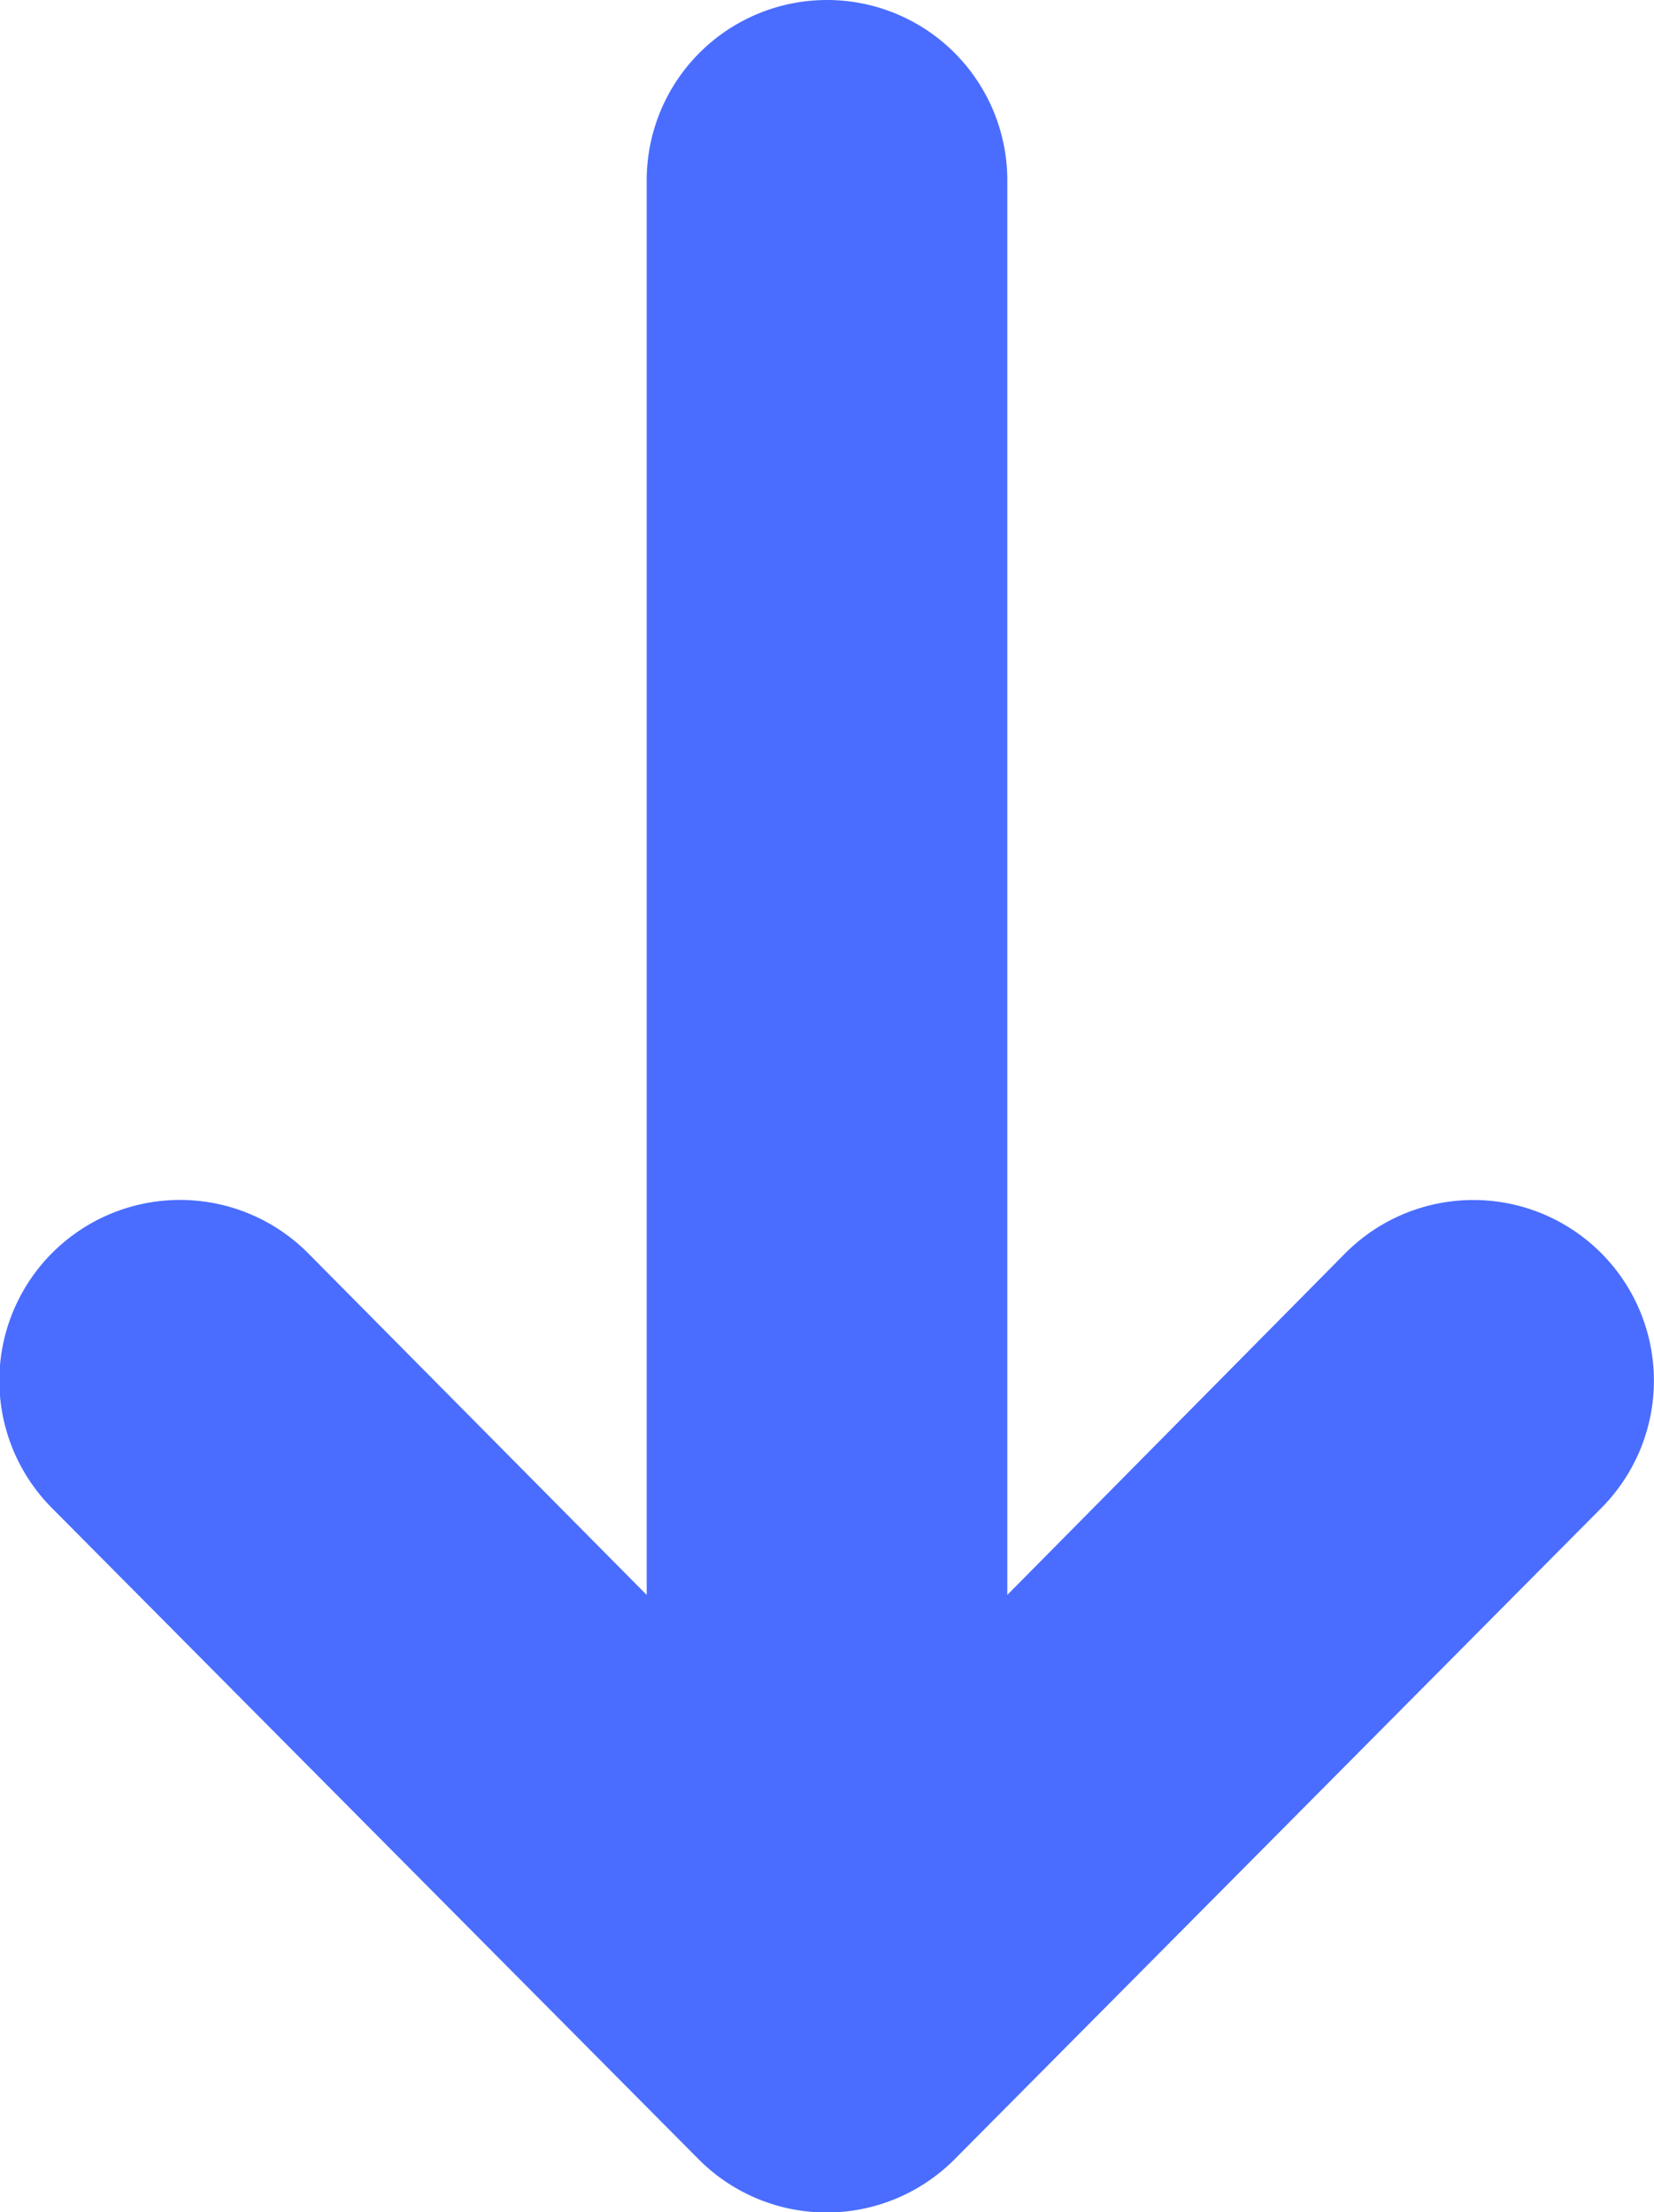 <svg xmlns="http://www.w3.org/2000/svg" width="8.568" height="11.458" viewBox="0 0 8.568 11.458"><defs><style>.a{fill:#4A6DFF;}</style></defs><g transform="translate(-17.178 -138.822)"><g transform="translate(3.178 137.822)"><path class="a" d="M12.184,3.623h0L8.81.272A.934.934,0,0,0,7.492,1.6L9.261,3.35H1.934a.934.934,0,1,0,0,1.868H9.261L7.492,6.971A.934.934,0,0,0,8.81,8.3l3.373-3.35h0A.935.935,0,0,0,12.184,3.623Z" transform="translate(22.568 0) rotate(90)"/></g></g></svg>